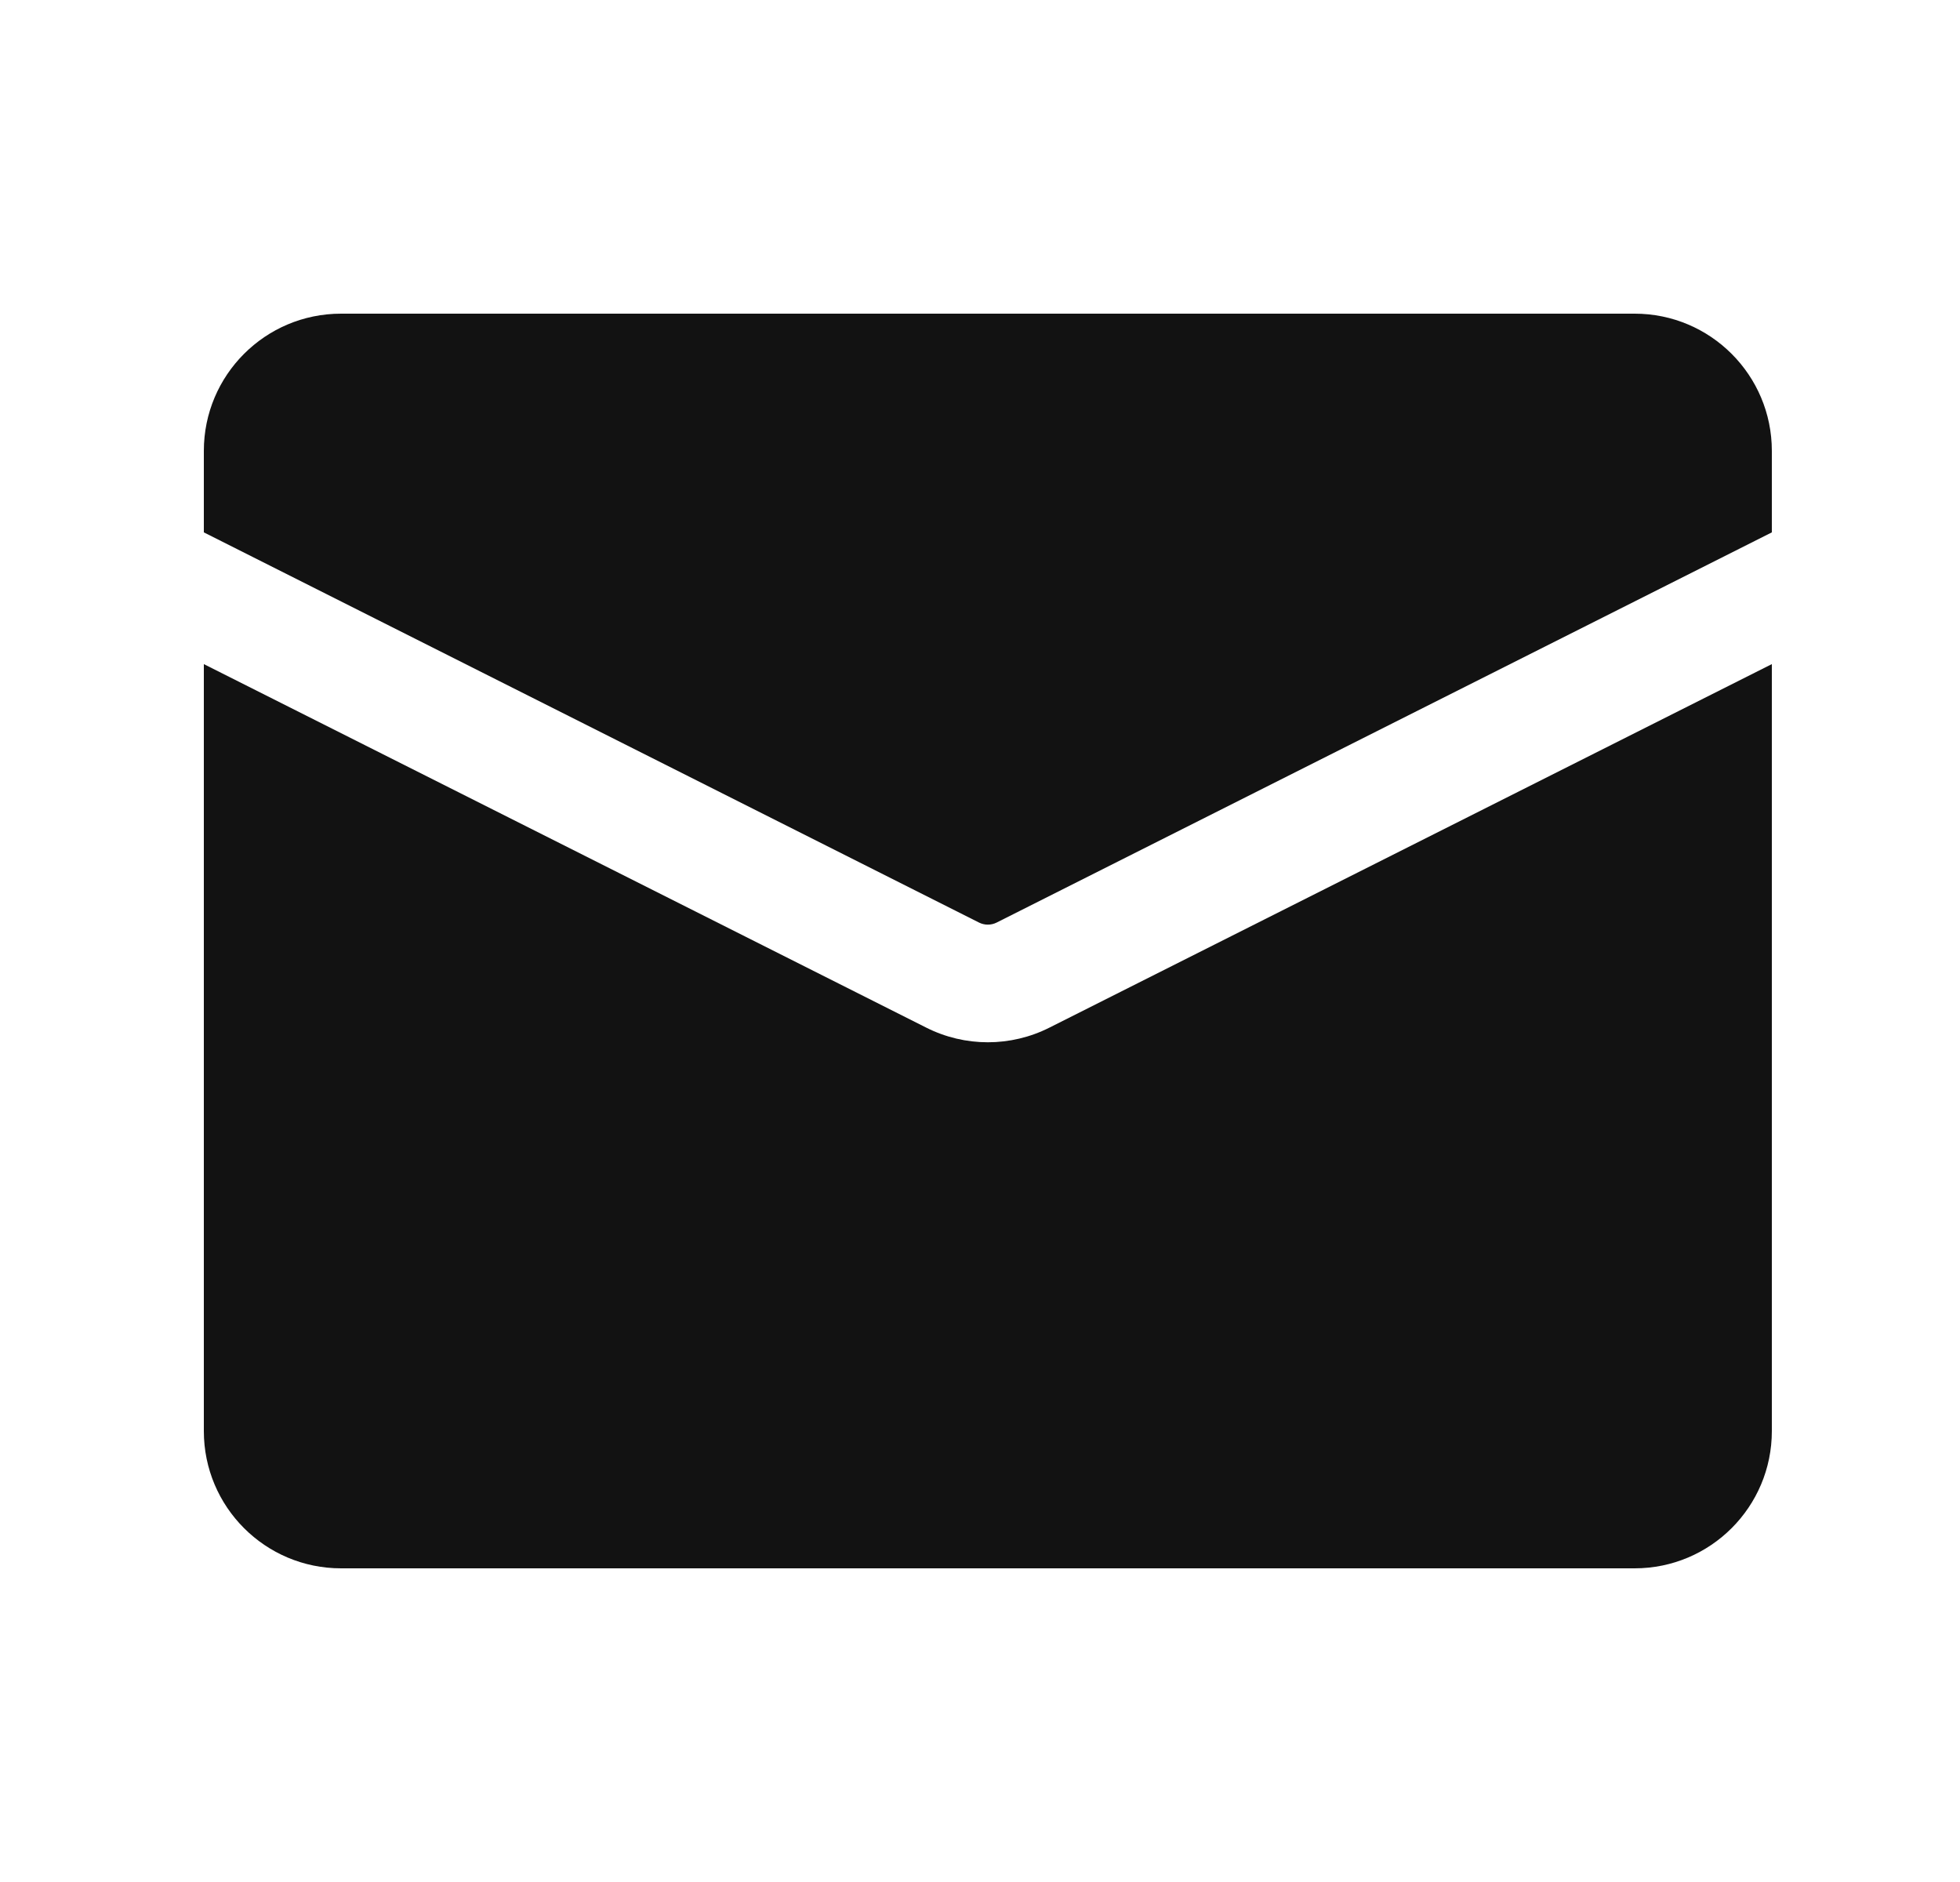 <svg width="25" height="24" viewBox="0 0 25 24" fill="none" xmlns="http://www.w3.org/2000/svg">
<path d="M4.35 4C3.383 4 2.6 4.784 2.6 5.75V6.789L12.488 11.765C12.558 11.8 12.642 11.8 12.712 11.765L22.6 6.789V5.75C22.6 4.784 21.817 4 20.85 4H4.35Z" fill="#121212"/>
<path d="M22.6 8.469L13.387 13.104C12.892 13.354 12.308 13.354 11.813 13.104L2.6 8.469V18.25C2.6 19.216 3.383 20 4.35 20H20.85C21.817 20 22.6 19.216 22.6 18.25V8.469Z" fill="#121212"/>
</svg>

